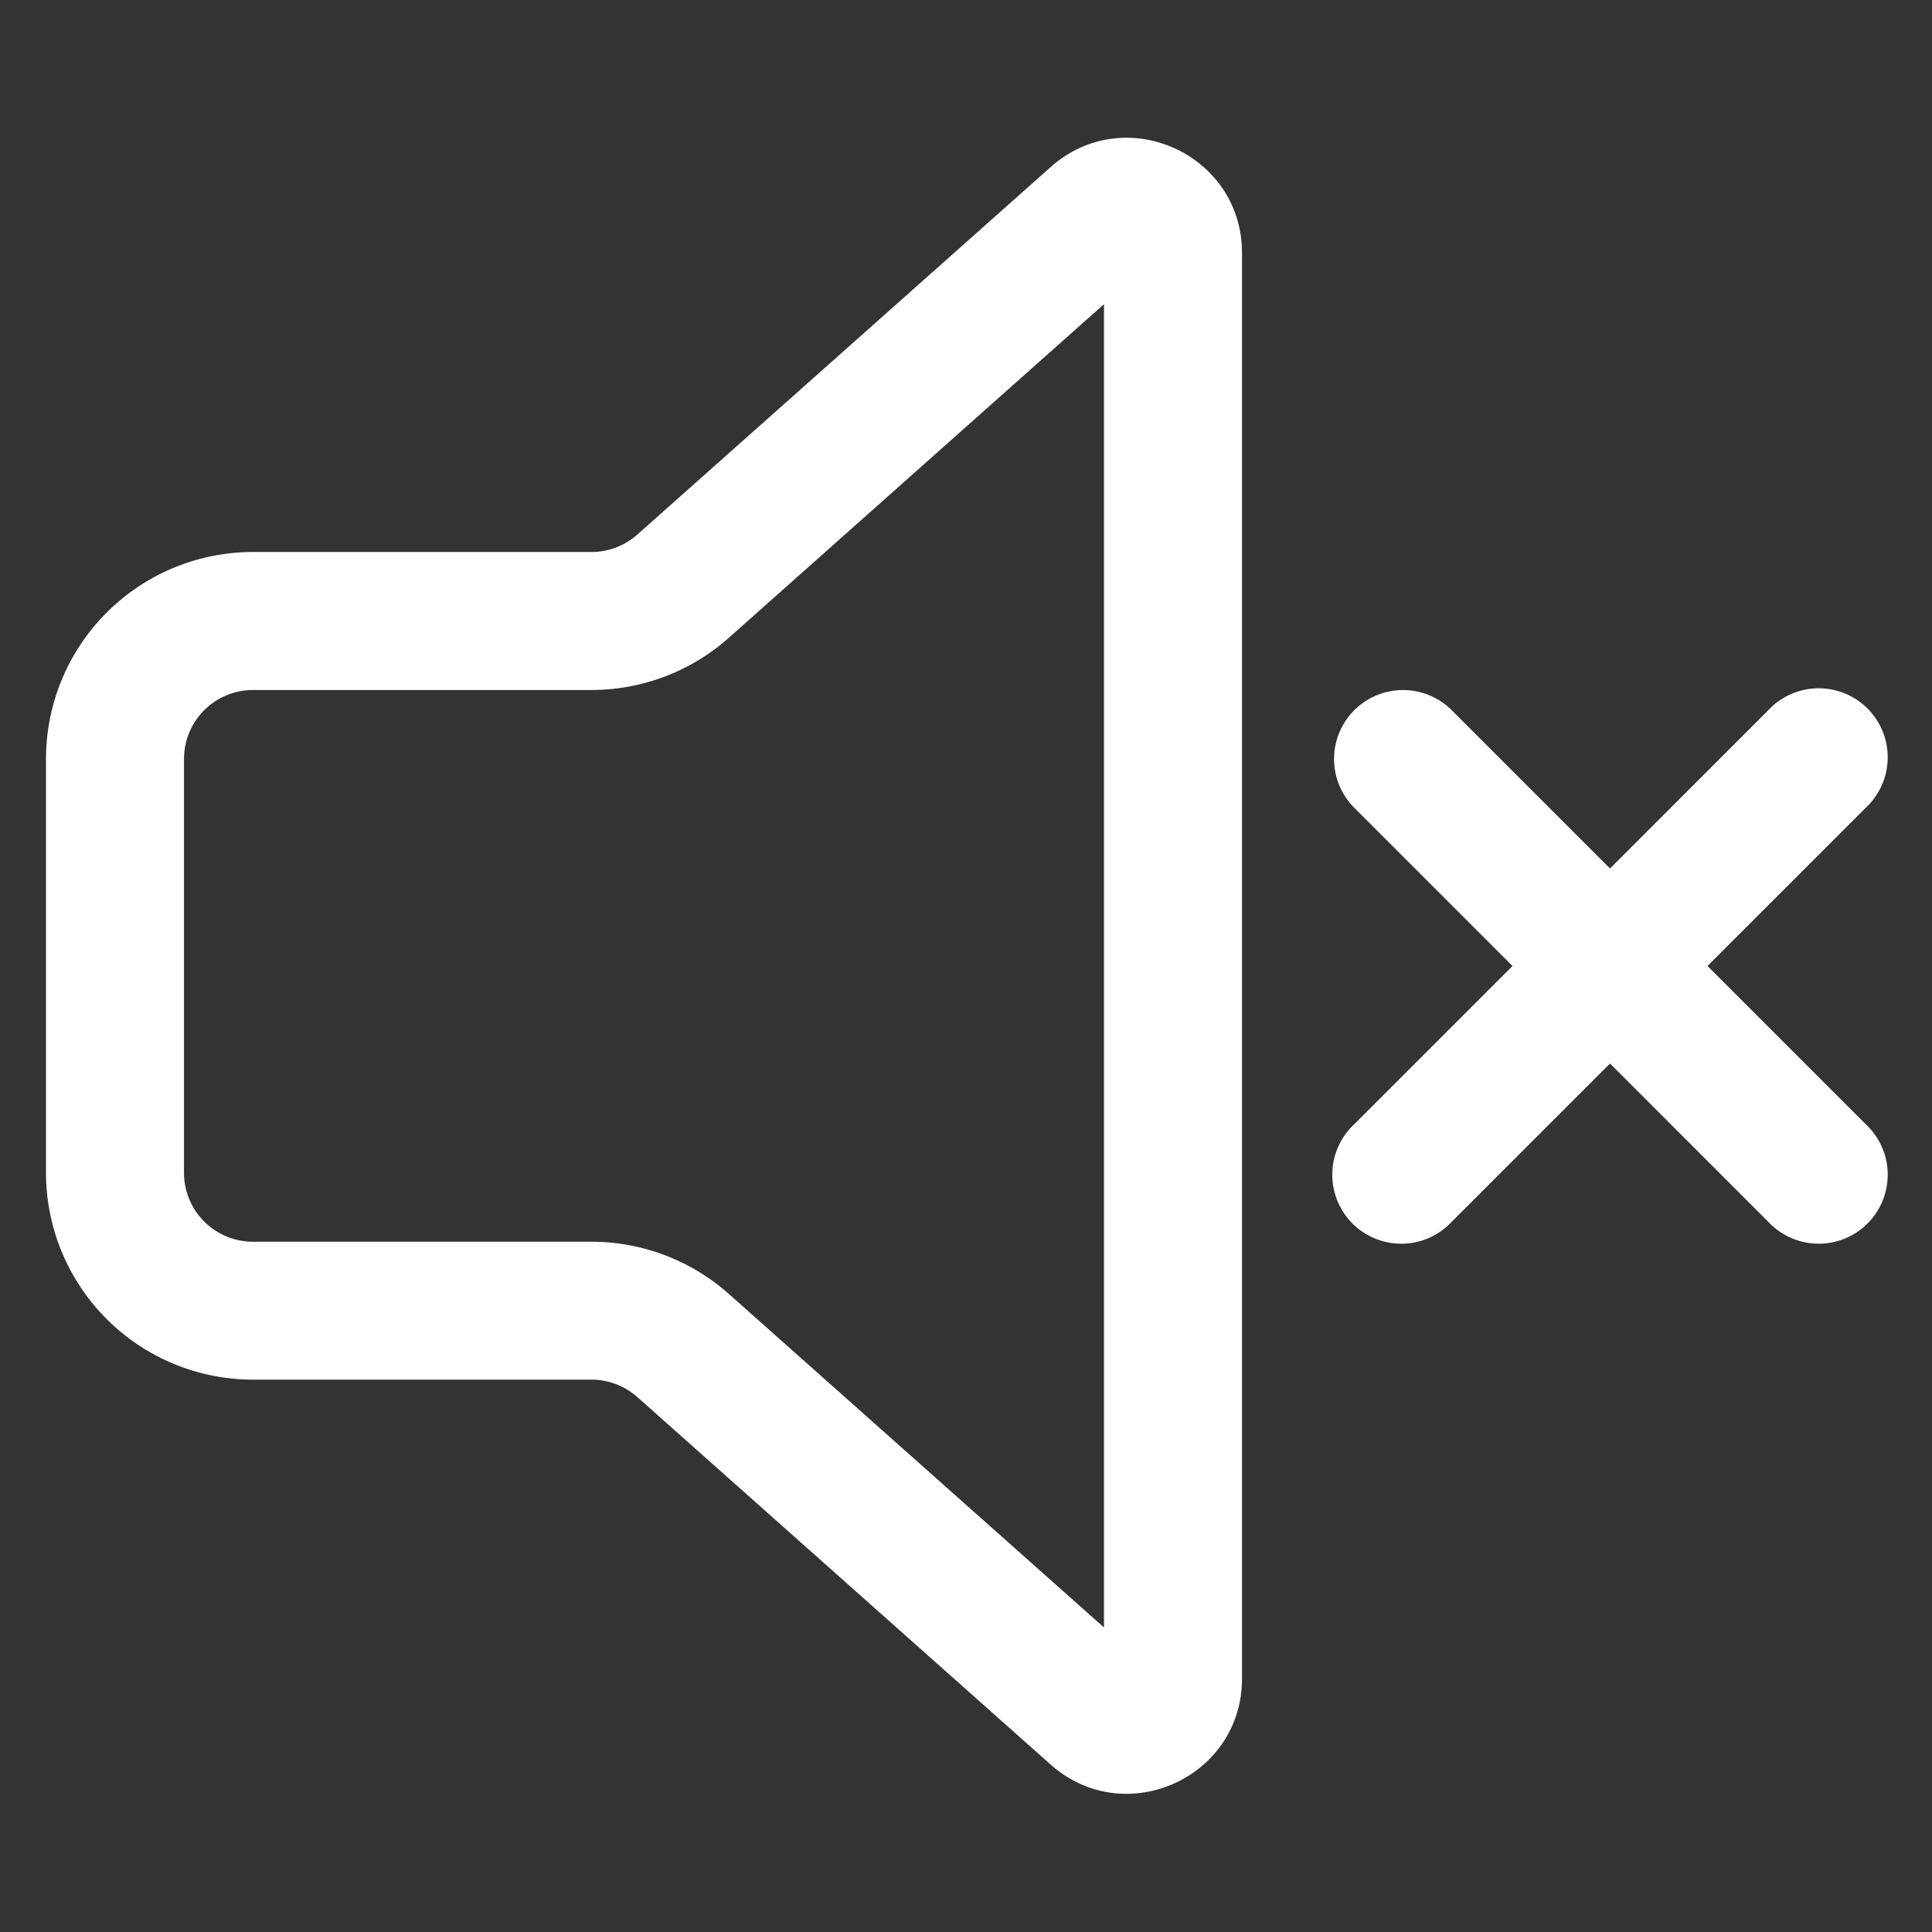 <svg class="icon" width="1em" height="1em" viewBox="64 64 896 896" version="1.1" xmlns="http://www.w3.org/2000/svg">
  <rect x="64" y="64" width="896" height="896" fill="#333333" stroke="none"/>
  <path fill="#ffffff" d="M551.253 141.483c34.389-30.592 88.747-6.187 88.747 39.851v661.163c0 45.995-54.357 70.4-88.747 39.851l-191.659-170.411a32 32 0 0 0-21.248-8.107H181.333A96 96 0 0 1 85.333 607.872V416a96 96 0 0 1 96-96h157.013a32 32 0 0 0 21.248-8.107l191.616-170.368z m24.747 63.573L402.133 359.68A96 96 0 0 1 338.347 384H181.333a32 32 0 0 0-32 32v191.872c0 17.707 14.336 32 32 32h157.013a96 96 0 0 1 63.787 24.32l173.867 154.581V205.099zM692.053 393.387a32 32 0 0 1 45.227 0L810.667 466.773l73.387-73.387a32 32 0 1 1 45.227 45.227L855.893 512l73.387 73.387a32 32 0 1 1-45.227 45.227L810.667 557.227l-73.387 73.387a32 32 0 1 1-45.227-45.227L765.44 512l-73.387-73.387a32 32 0 0 1 0-45.227z" />
</svg>